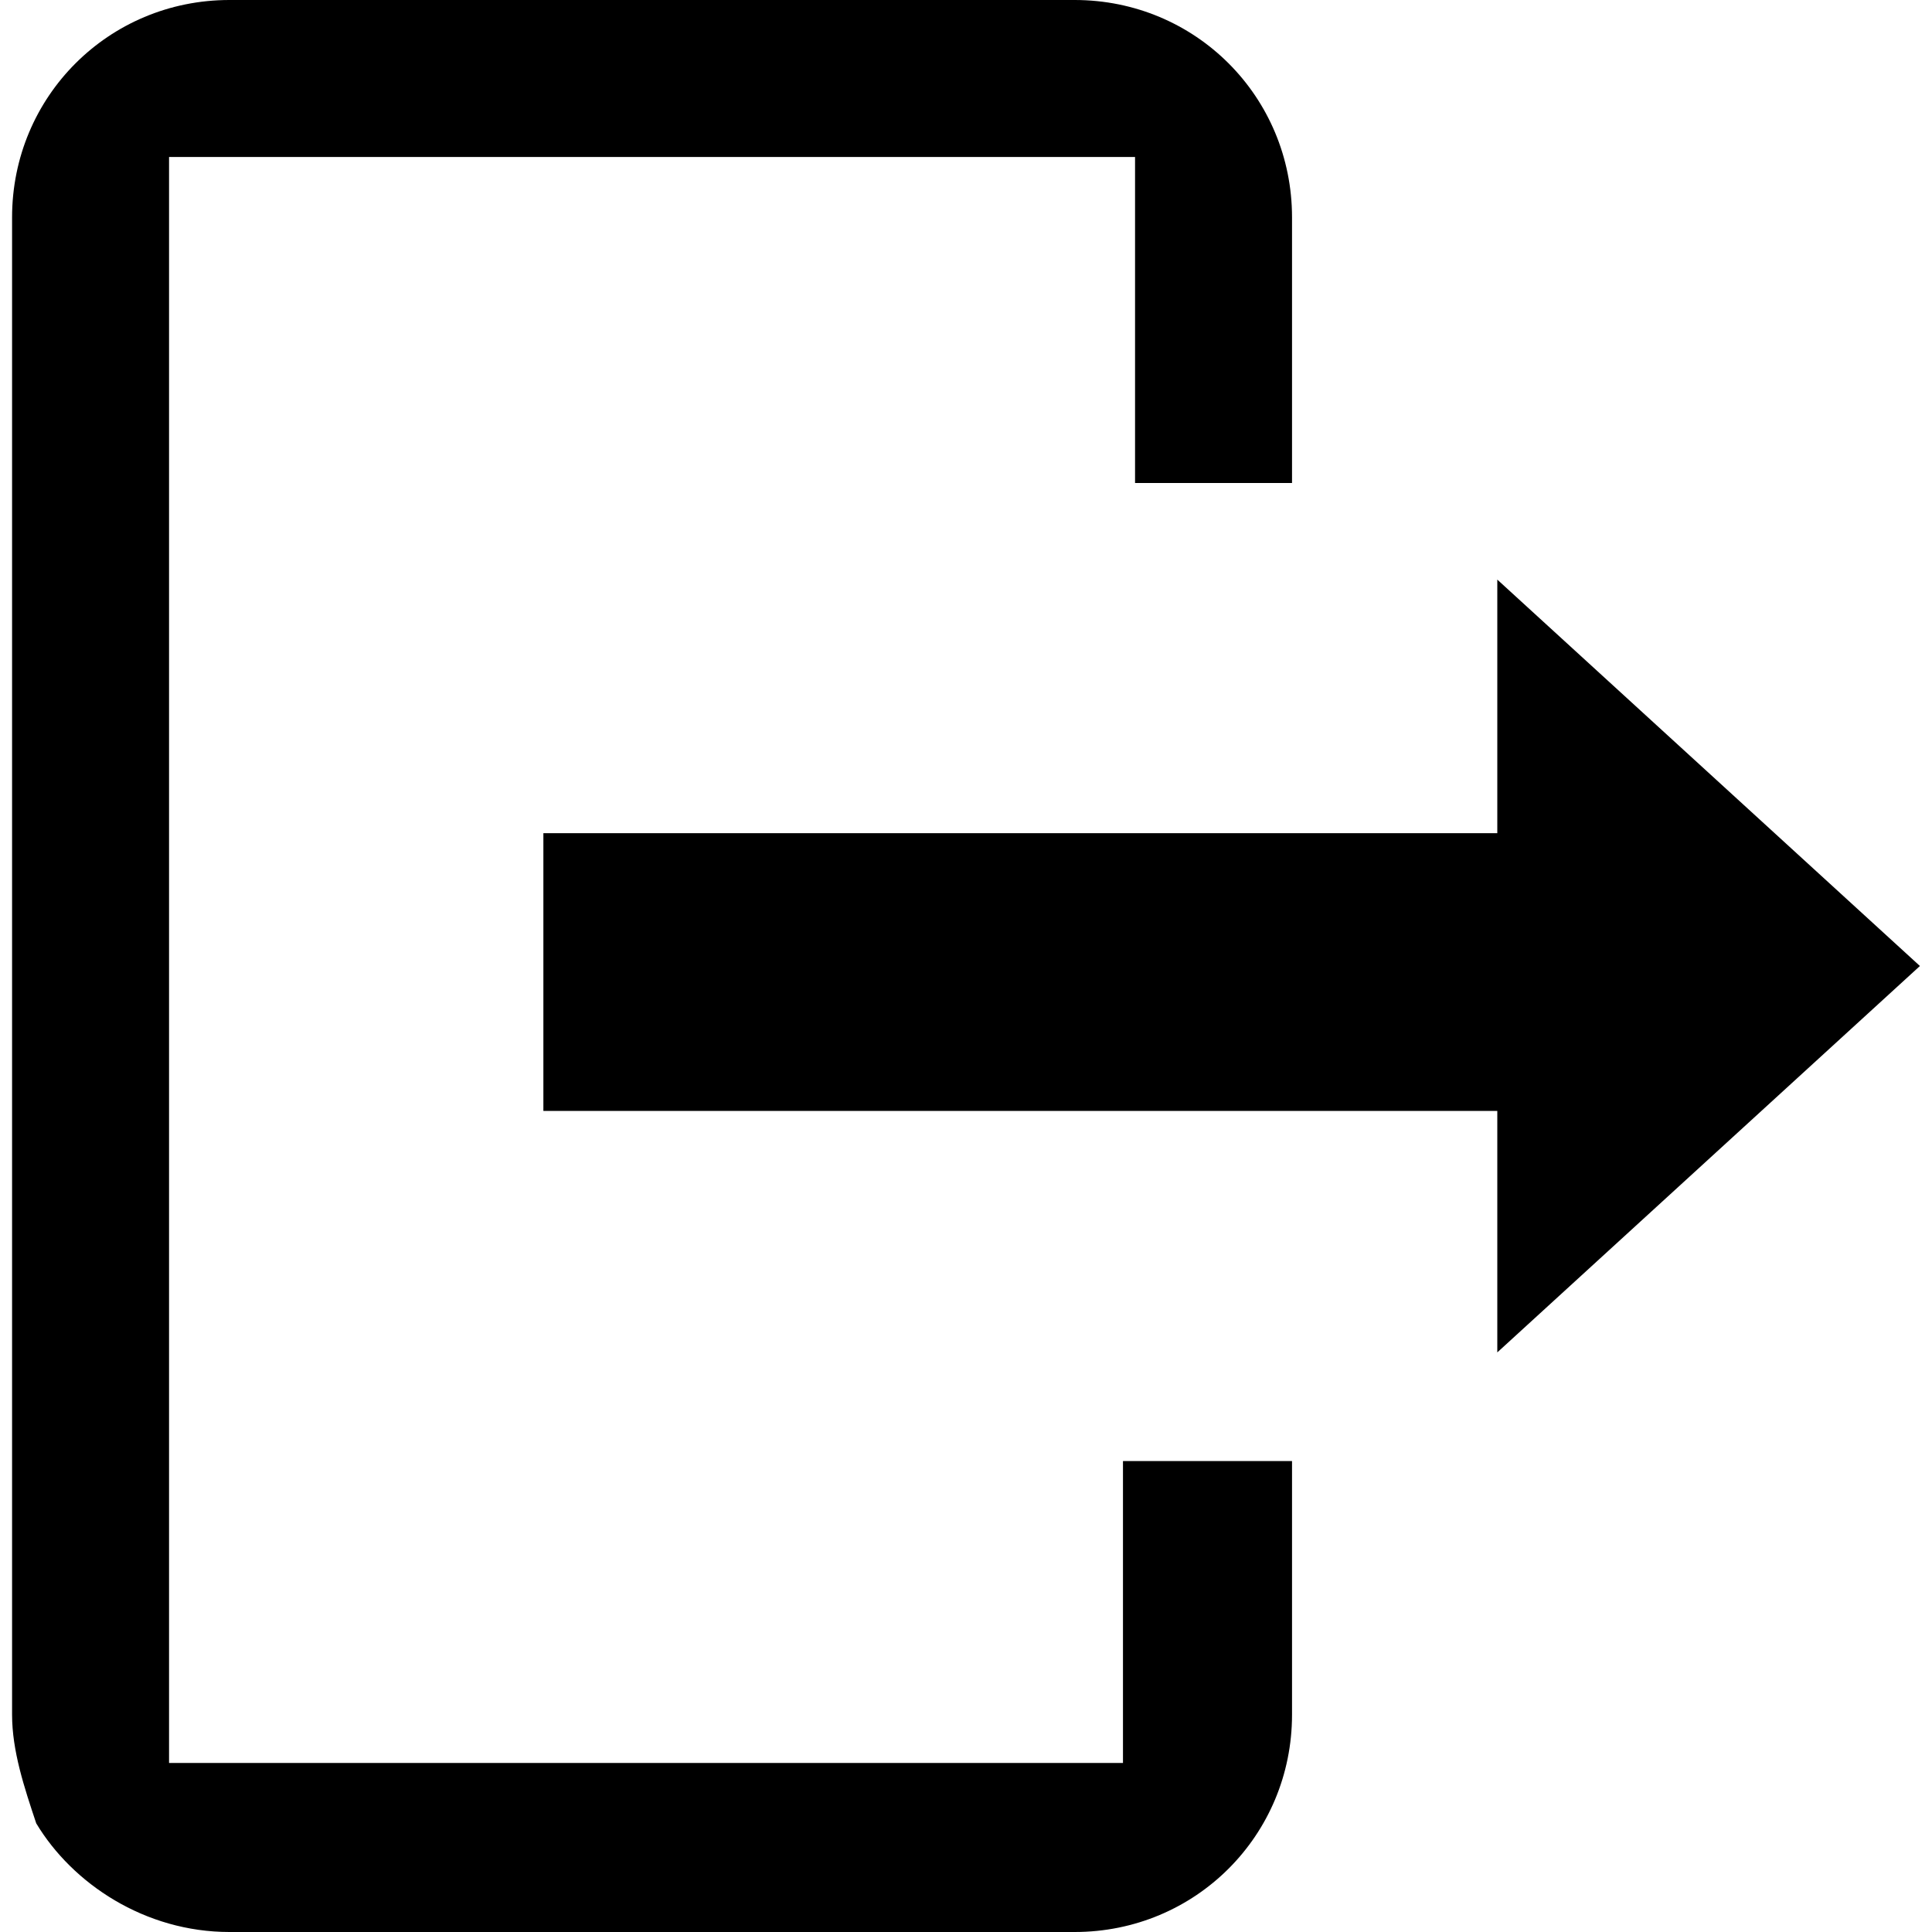 <?xml version="1.0" encoding="utf-8"?>
<!-- Generator: Adobe Illustrator 17.0.0, SVG Export Plug-In . SVG Version: 6.00 Build 0)  -->
<!DOCTYPE svg PUBLIC "-//W3C//DTD SVG 1.1//EN" "http://www.w3.org/Graphics/SVG/1.1/DTD/svg11.dtd">
<svg version="1.1" id="图层_1" xmlns="http://www.w3.org/2000/svg" xmlns:xlink="http://www.w3.org/1999/xlink" x="0px" y="0px"
	 width="16px" height="16px" viewBox="0 0 16 16" enable-background="new 0 0 16 16" xml:space="preserve">
<path d="M12.4,11.2v-2H4.5V6.9h7.9V4.8L15.9,8L12.4,11.2z M9.3,12.1h1.4v2.1c0,1-0.8,1.8-1.8,1.8h-7c-0.7,0-1.3-0.4-1.6-0.9
	c-0.1-0.3-0.2-0.6-0.2-0.9V1.8c0-1,0.8-1.8,1.8-1.8h7c1,0,1.8,0.8,1.8,1.8V4H9.4V1.3h-8v13.3h7.9V12.1z"/>
</svg>
